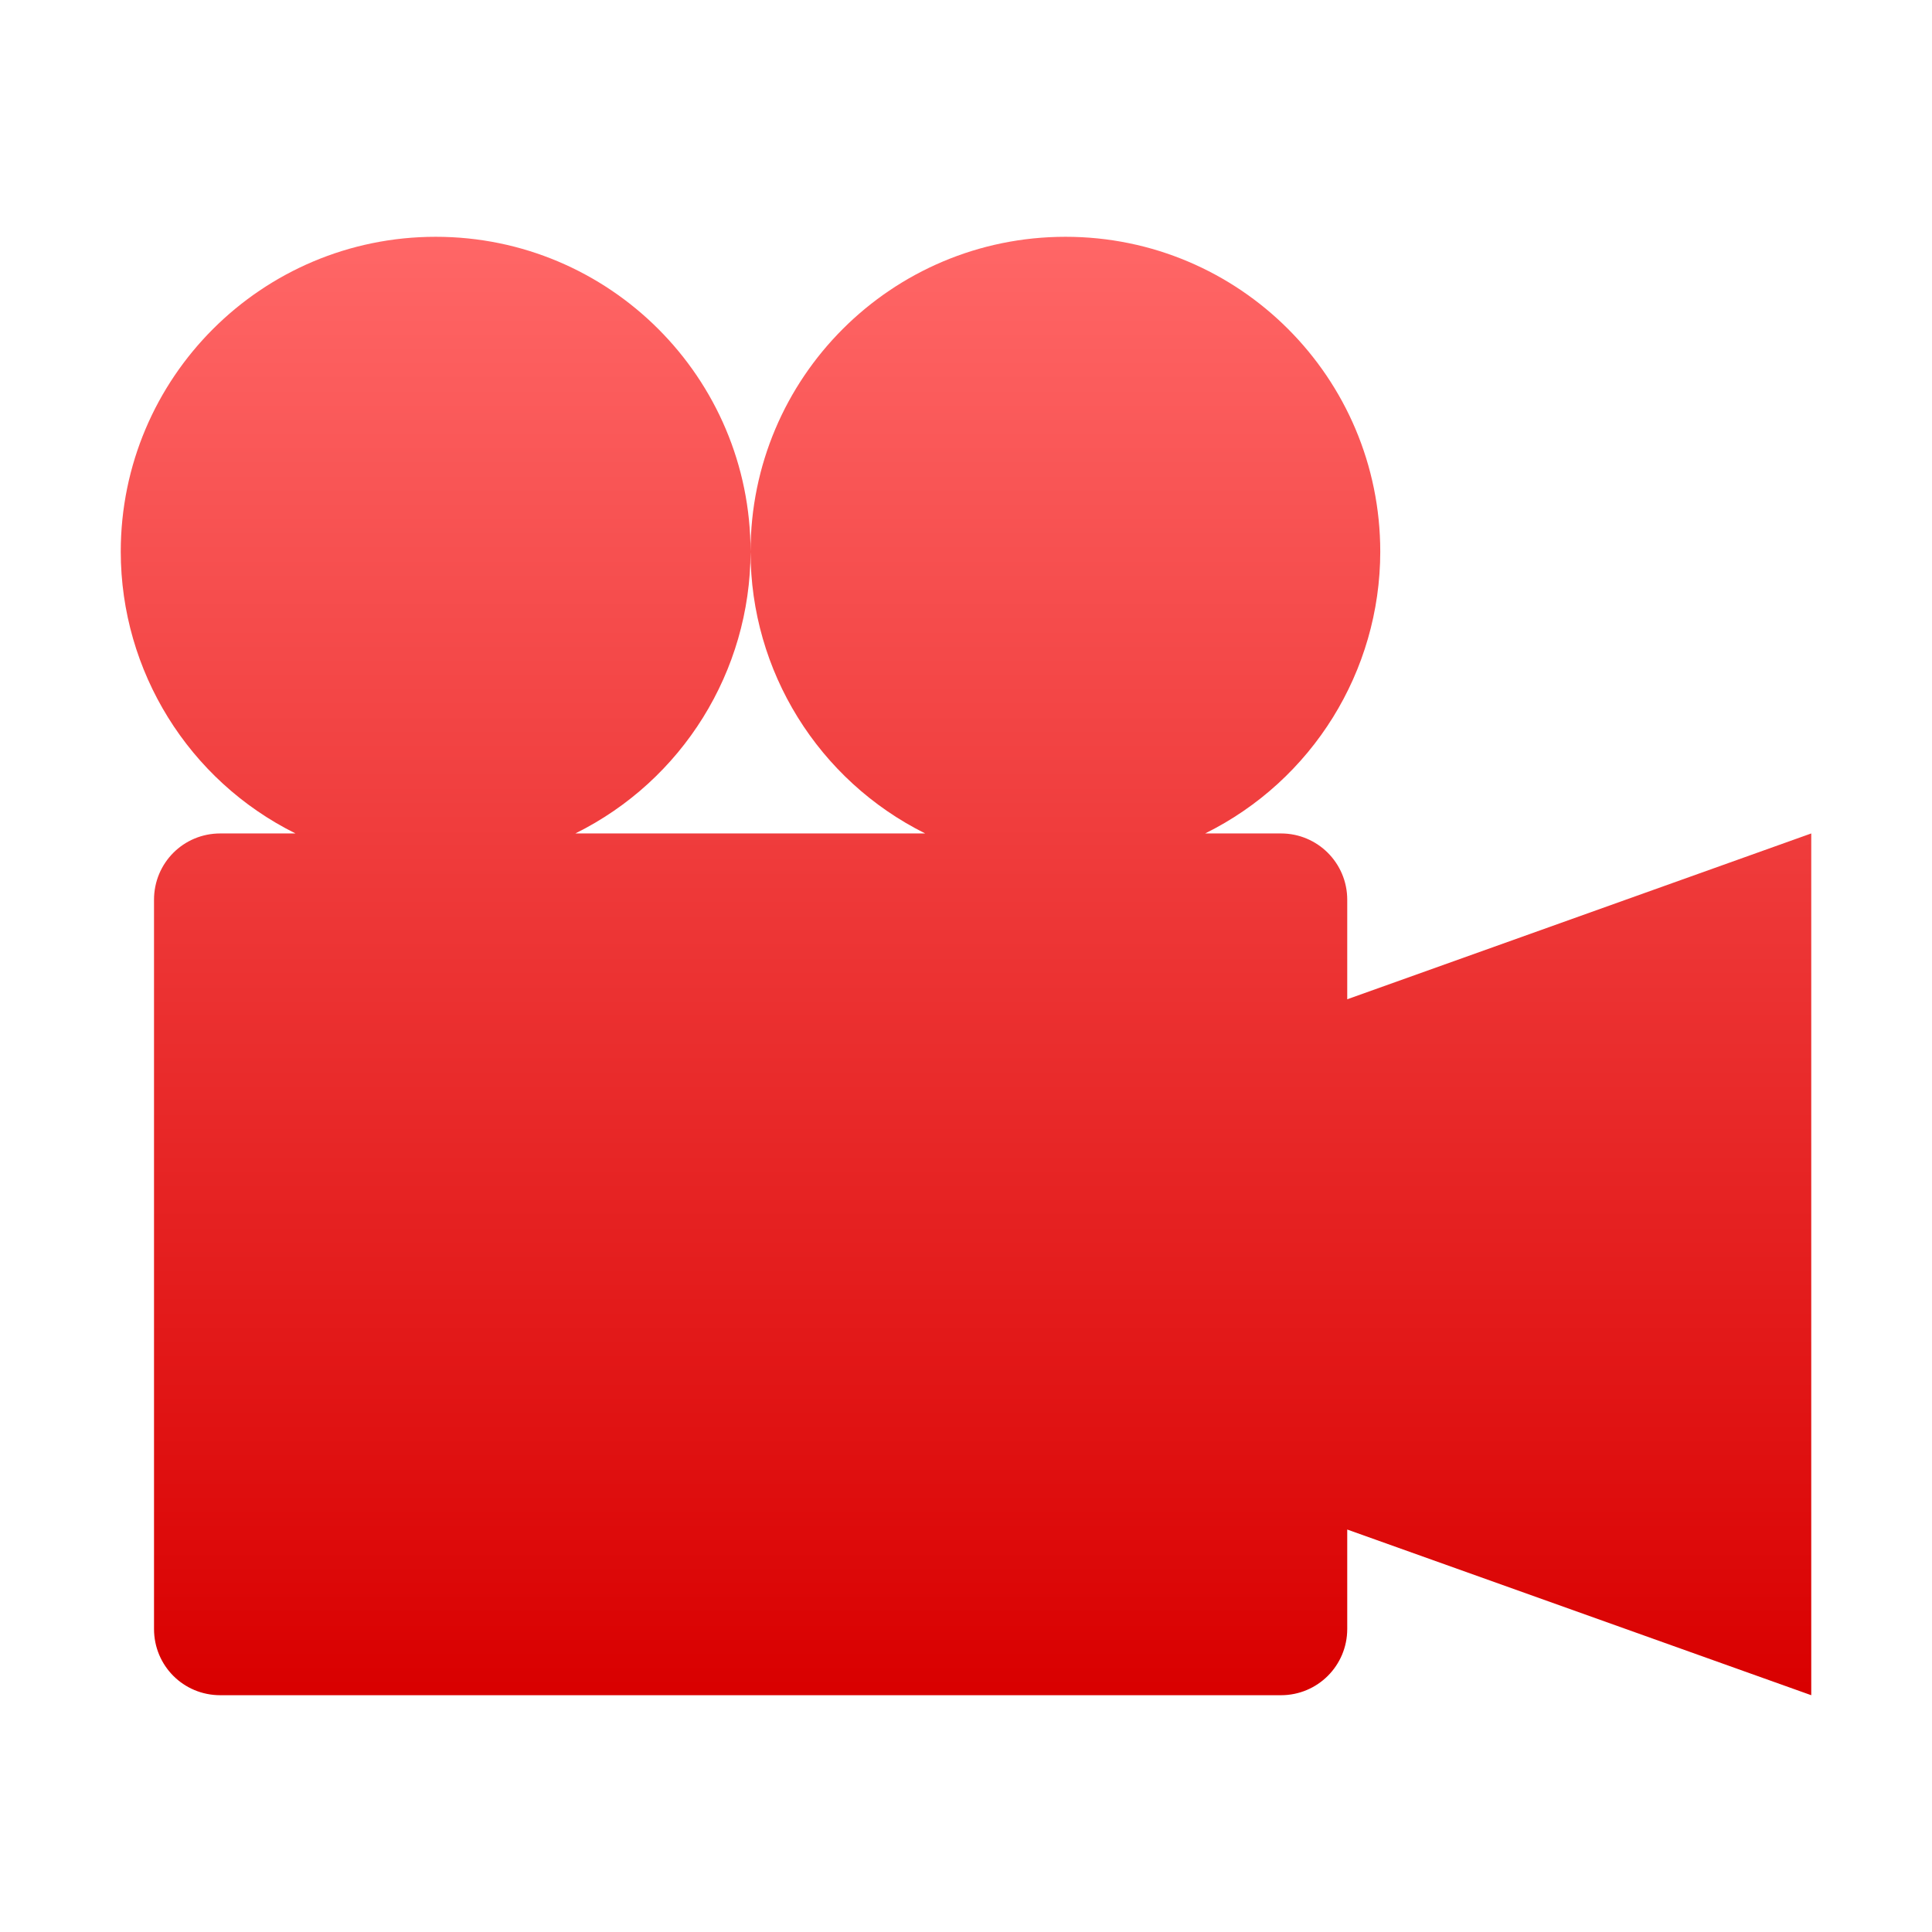 <svg xmlns="http://www.w3.org/2000/svg" xmlns:xlink="http://www.w3.org/1999/xlink" width="64" height="64" viewBox="0 0 64 64" version="1.1">
<defs>
<linearGradient id="linear0" gradientUnits="userSpaceOnUse" x1="0" y1="0" x2="0" y2="1" gradientTransform="matrix(56,0,0,48.312,4,7.844)">
<stop offset="0" style="stop-color:#ff6666;stop-opacity:1;"/>
<stop offset="1" style="stop-color:#d90000;stop-opacity:1;"/>
</linearGradient>
</defs>
<g id="surface1">
<path style=" stroke:none;fill-rule:evenodd;fill:url(#linear0);" d="M 35.297 7.844 C 41.055 7.844 45.723 12.512 45.723 18.277 C 45.719 22.234 43.473 25.852 39.922 27.609 L 42.434 27.609 C 43.648 27.609 44.629 28.59 44.629 29.805 L 44.629 33.102 L 60 27.609 L 60 56.156 L 44.629 50.668 L 44.629 53.961 C 44.629 55.176 43.648 56.156 42.434 56.156 L 7.297 56.156 C 6.074 56.156 5.102 55.176 5.102 53.961 L 5.102 29.805 C 5.102 28.59 6.074 27.609 7.297 27.609 L 9.789 27.609 C 6.242 25.848 4.004 22.23 4 18.277 C 4 12.512 8.672 7.844 14.434 7.844 C 20.191 7.844 24.863 12.512 24.863 18.277 C 24.855 22.234 22.609 25.852 19.059 27.609 L 30.648 27.609 C 27.105 25.844 24.863 22.23 24.863 18.277 C 24.863 12.512 29.531 7.844 35.297 7.844 Z M 35.297 7.844 "/>
</g>
</svg>
